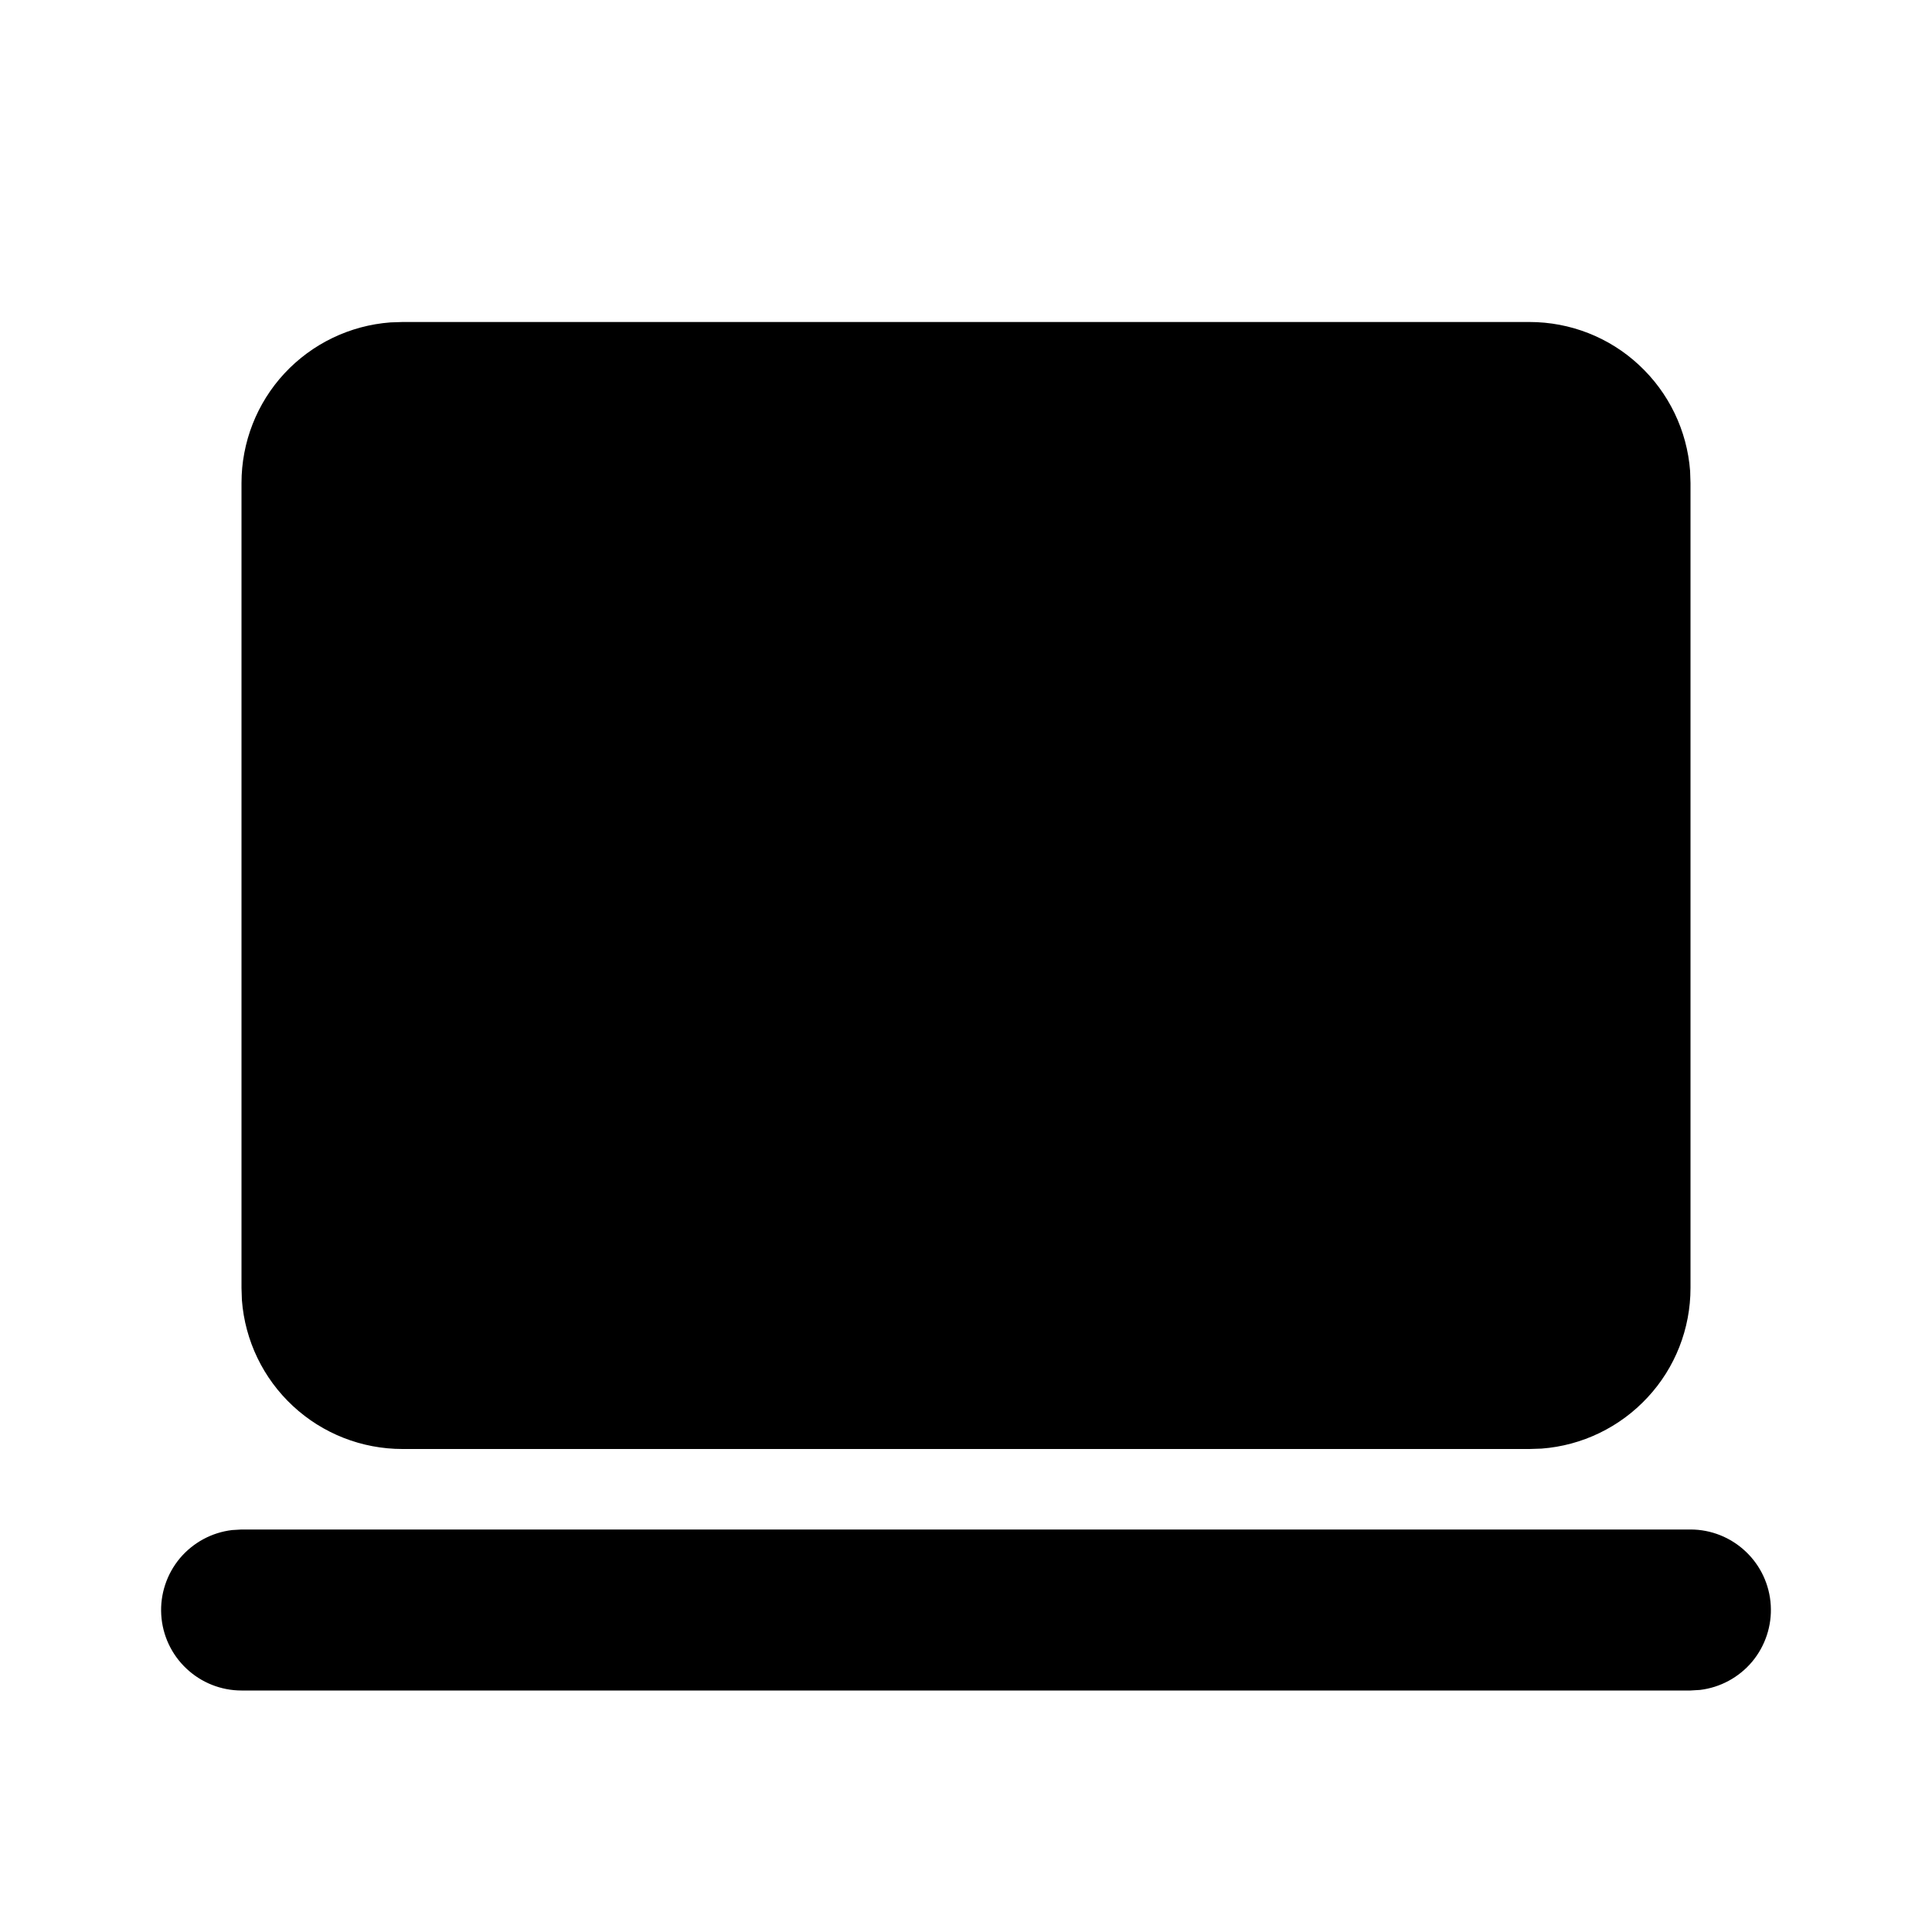 <svg width="24" height="24" viewBox="0 0 24 24" fill="none" xmlns="http://www.w3.org/2000/svg">
<path d="M21 19C21.255 19 21.5 19.098 21.685 19.273C21.871 19.448 21.982 19.687 21.997 19.941C22.012 20.196 21.929 20.446 21.766 20.642C21.602 20.837 21.37 20.963 21.117 20.993L21 21H3C2.745 21 2.5 20.902 2.315 20.727C2.129 20.552 2.018 20.313 2.003 20.059C1.988 19.804 2.071 19.554 2.234 19.358C2.398 19.163 2.63 19.037 2.883 19.007L3 19H21ZM19 4C19.505 4 19.991 4.19 20.36 4.534C20.73 4.877 20.957 5.347 20.995 5.85L21 6V16C21 16.505 20.81 16.991 20.466 17.36C20.123 17.73 19.653 17.957 19.15 17.995L19 18H5C4.495 18 4.009 17.81 3.639 17.466C3.269 17.123 3.043 16.653 3.005 16.15L3 16V6C3 5.495 3.19 5.009 3.533 4.639C3.877 4.269 4.347 4.043 4.85 4.005L5 4H19Z" fill="currentColor"/>
</svg>
